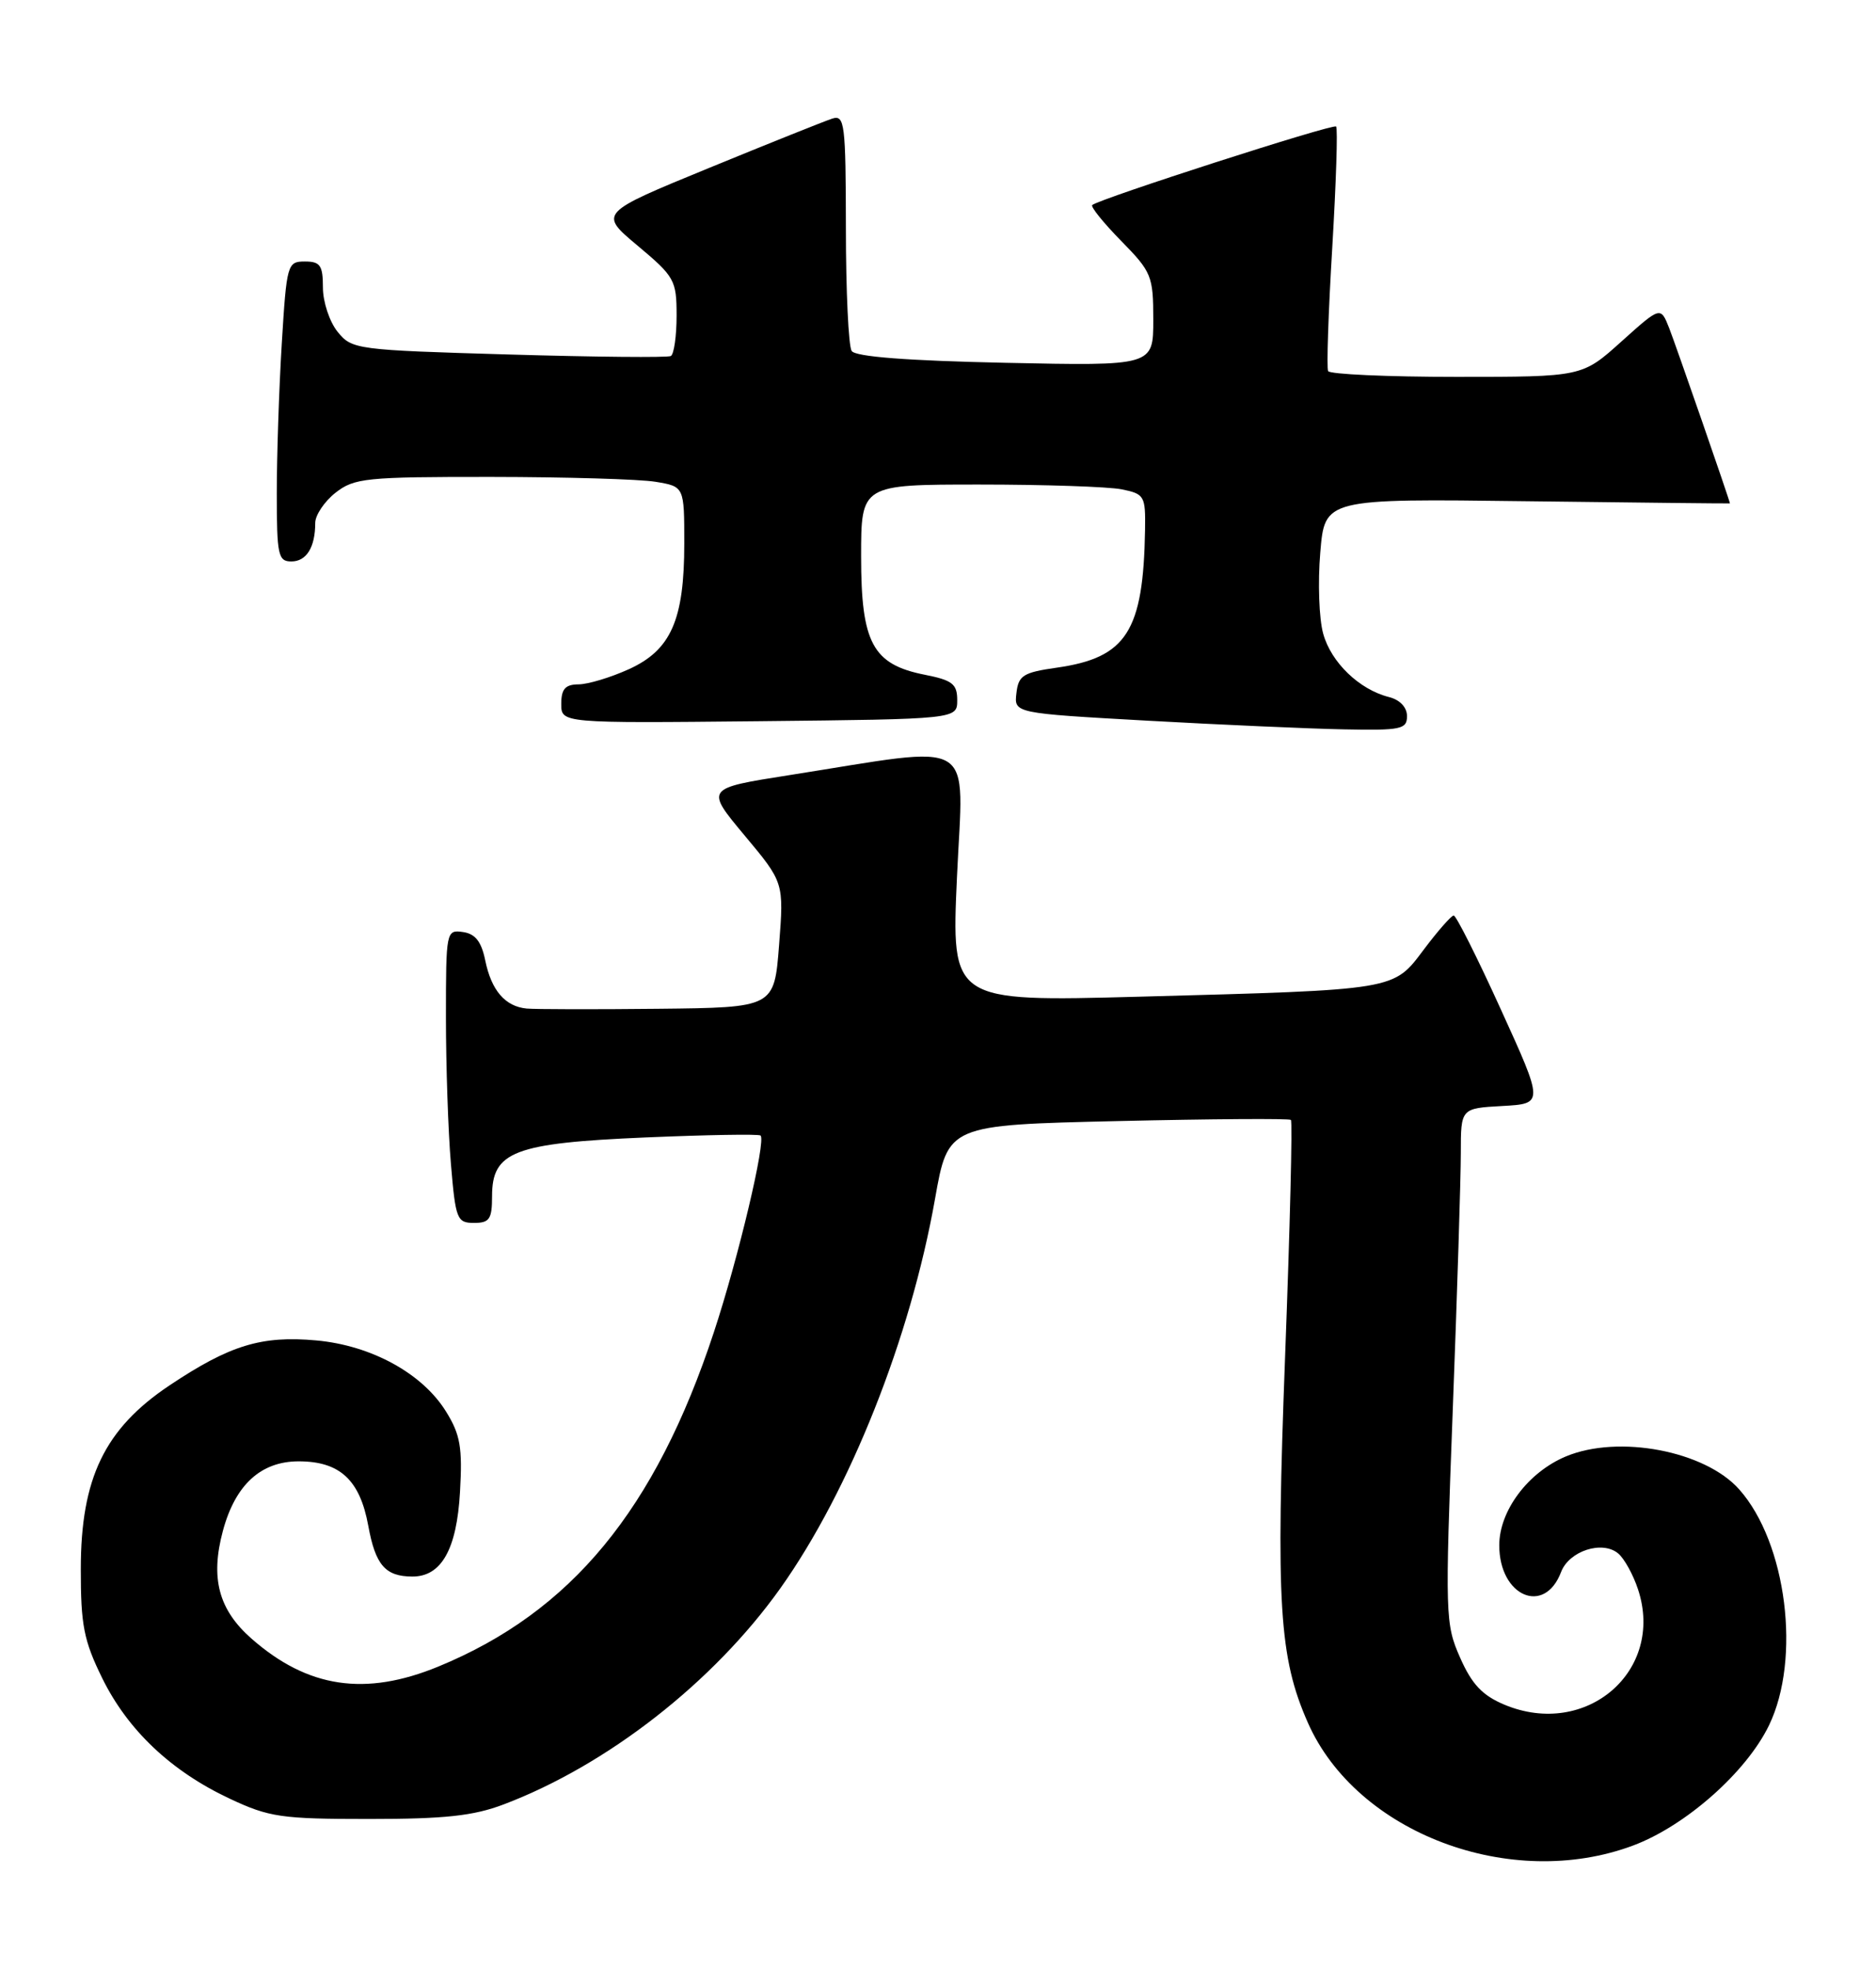 <?xml version="1.0" encoding="UTF-8" standalone="no"?>
<!DOCTYPE svg PUBLIC "-//W3C//DTD SVG 1.1//EN" "http://www.w3.org/Graphics/SVG/1.1/DTD/svg11.dtd" >
<svg xmlns="http://www.w3.org/2000/svg" xmlns:xlink="http://www.w3.org/1999/xlink" version="1.1" viewBox="0 0 244 256">
 <g >
 <path fill="currentColor"
d=" M 212.41 239.95 C 219.25 237.39 227.13 230.42 230.08 224.33 C 234.28 215.66 232.38 200.59 226.21 193.65 C 221.77 188.64 210.52 186.50 203.67 189.36 C 198.75 191.42 195.00 196.42 195.00 200.92 C 195.00 207.55 200.88 210.09 203.04 204.39 C 204.08 201.65 208.39 200.25 210.46 201.97 C 211.25 202.62 212.42 204.73 213.05 206.65 C 216.55 217.25 206.31 226.08 195.67 221.64 C 192.81 220.44 191.44 219.00 189.91 215.53 C 187.97 211.15 187.94 210.07 188.95 183.35 C 189.53 168.15 190.00 153.09 190.00 149.90 C 190.00 144.10 190.00 144.10 195.40 143.80 C 200.79 143.50 200.79 143.50 195.21 131.25 C 192.15 124.51 189.38 119.01 189.07 119.03 C 188.76 119.05 187.01 121.03 185.20 123.44 C 181.18 128.79 181.80 128.68 148.12 129.59 C 123.73 130.24 123.73 130.24 124.47 113.98 C 125.30 95.56 127.48 96.88 102.61 100.79 C 91.73 102.50 91.73 102.50 96.84 108.62 C 101.96 114.74 101.96 114.74 101.33 122.87 C 100.70 131.00 100.70 131.00 85.60 131.16 C 77.30 131.25 69.60 131.23 68.50 131.13 C 65.70 130.86 63.91 128.78 63.11 124.86 C 62.61 122.42 61.82 121.41 60.21 121.18 C 58.04 120.87 58.00 121.06 58.00 132.28 C 58.00 138.56 58.29 147.14 58.65 151.35 C 59.25 158.53 59.44 159.00 61.65 159.00 C 63.67 159.00 64.00 158.51 64.00 155.52 C 64.00 149.72 66.85 148.62 83.94 147.89 C 91.95 147.55 98.69 147.43 98.92 147.64 C 99.66 148.29 96.04 163.54 92.86 173.18 C 85.24 196.30 74.30 209.57 57.02 216.68 C 47.51 220.59 40.03 219.48 32.71 213.05 C 28.43 209.29 27.34 205.18 28.99 199.04 C 30.60 193.05 33.93 190.00 38.84 190.00 C 44.20 190.00 46.81 192.41 47.90 198.38 C 48.83 203.48 50.11 204.96 53.60 204.98 C 57.40 205.01 59.41 201.46 59.83 193.97 C 60.16 188.20 59.87 186.52 58.02 183.54 C 54.96 178.58 48.31 174.93 41.15 174.28 C 34.00 173.63 29.89 174.89 22.04 180.13 C 13.62 185.76 10.51 192.18 10.51 204.00 C 10.50 211.28 10.90 213.31 13.28 218.16 C 16.61 224.95 22.26 230.29 29.88 233.86 C 35.01 236.27 36.58 236.50 48.00 236.50 C 57.84 236.50 61.57 236.10 65.50 234.61 C 78.99 229.50 92.81 218.71 101.50 206.50 C 110.53 193.80 118.41 173.98 121.61 155.89 C 123.31 146.27 123.31 146.27 145.41 145.76 C 157.56 145.48 167.68 145.41 167.90 145.61 C 168.12 145.81 167.78 159.59 167.15 176.23 C 165.93 208.53 166.36 215.50 170.11 223.99 C 176.45 238.34 196.50 245.90 212.41 239.95 Z  M 183.00 93.11 C 183.00 91.96 182.08 90.99 180.66 90.63 C 176.80 89.66 173.13 86.13 172.10 82.39 C 171.56 80.46 171.39 75.72 171.72 71.85 C 172.30 64.83 172.30 64.83 198.65 65.17 C 213.14 65.35 225.00 65.48 225.00 65.45 C 225.00 65.14 217.94 44.80 217.10 42.66 C 215.98 39.83 215.98 39.83 210.88 44.41 C 205.78 49.00 205.78 49.00 189.45 49.00 C 180.47 49.00 172.95 48.66 172.74 48.25 C 172.53 47.84 172.77 40.61 173.28 32.18 C 173.78 23.76 174.01 16.68 173.78 16.45 C 173.39 16.05 143.01 25.84 142.06 26.66 C 141.82 26.87 143.51 28.96 145.81 31.31 C 149.79 35.36 150.00 35.88 150.00 41.58 C 150.00 47.58 150.00 47.58 130.75 47.17 C 117.95 46.90 111.25 46.38 110.77 45.63 C 110.36 45.01 110.02 37.83 110.02 29.68 C 110.00 16.03 109.86 14.91 108.25 15.42 C 107.29 15.73 100.06 18.62 92.19 21.85 C 77.88 27.72 77.88 27.72 82.94 31.95 C 87.74 35.97 88.00 36.43 88.00 41.03 C 88.00 43.70 87.66 46.06 87.25 46.29 C 86.84 46.51 77.35 46.42 66.16 46.09 C 46.33 45.51 45.77 45.44 43.91 43.14 C 42.86 41.84 42.00 39.25 42.00 37.39 C 42.00 34.50 41.65 34.00 39.65 34.00 C 37.38 34.00 37.28 34.33 36.65 44.66 C 36.29 50.52 36.00 59.29 36.00 64.16 C 36.00 72.17 36.18 73.00 37.89 73.00 C 39.86 73.00 41.00 71.16 41.00 67.99 C 41.00 66.98 42.19 65.21 43.63 64.07 C 46.08 62.15 47.57 62.00 63.88 62.01 C 73.57 62.02 83.19 62.30 85.25 62.64 C 89.00 63.26 89.00 63.26 89.00 70.66 C 89.00 80.61 87.27 84.52 81.79 87.01 C 79.43 88.08 76.49 88.97 75.25 88.98 C 73.52 88.99 73.00 89.58 73.00 91.52 C 73.00 94.03 73.00 94.03 98.75 93.77 C 124.50 93.50 124.50 93.50 124.50 91.03 C 124.50 88.93 123.87 88.44 120.28 87.73 C 113.50 86.39 112.00 83.60 112.00 72.37 C 112.00 63.00 112.00 63.00 127.37 63.00 C 135.83 63.00 144.16 63.28 145.88 63.62 C 148.85 64.22 149.00 64.47 148.93 68.88 C 148.71 82.10 146.52 85.52 137.44 86.81 C 133.08 87.43 132.46 87.82 132.20 90.12 C 131.89 92.73 131.89 92.73 149.20 93.70 C 158.71 94.23 170.21 94.74 174.75 94.83 C 182.23 94.98 183.00 94.82 183.00 93.11 Z "/>
</g>
</svg>